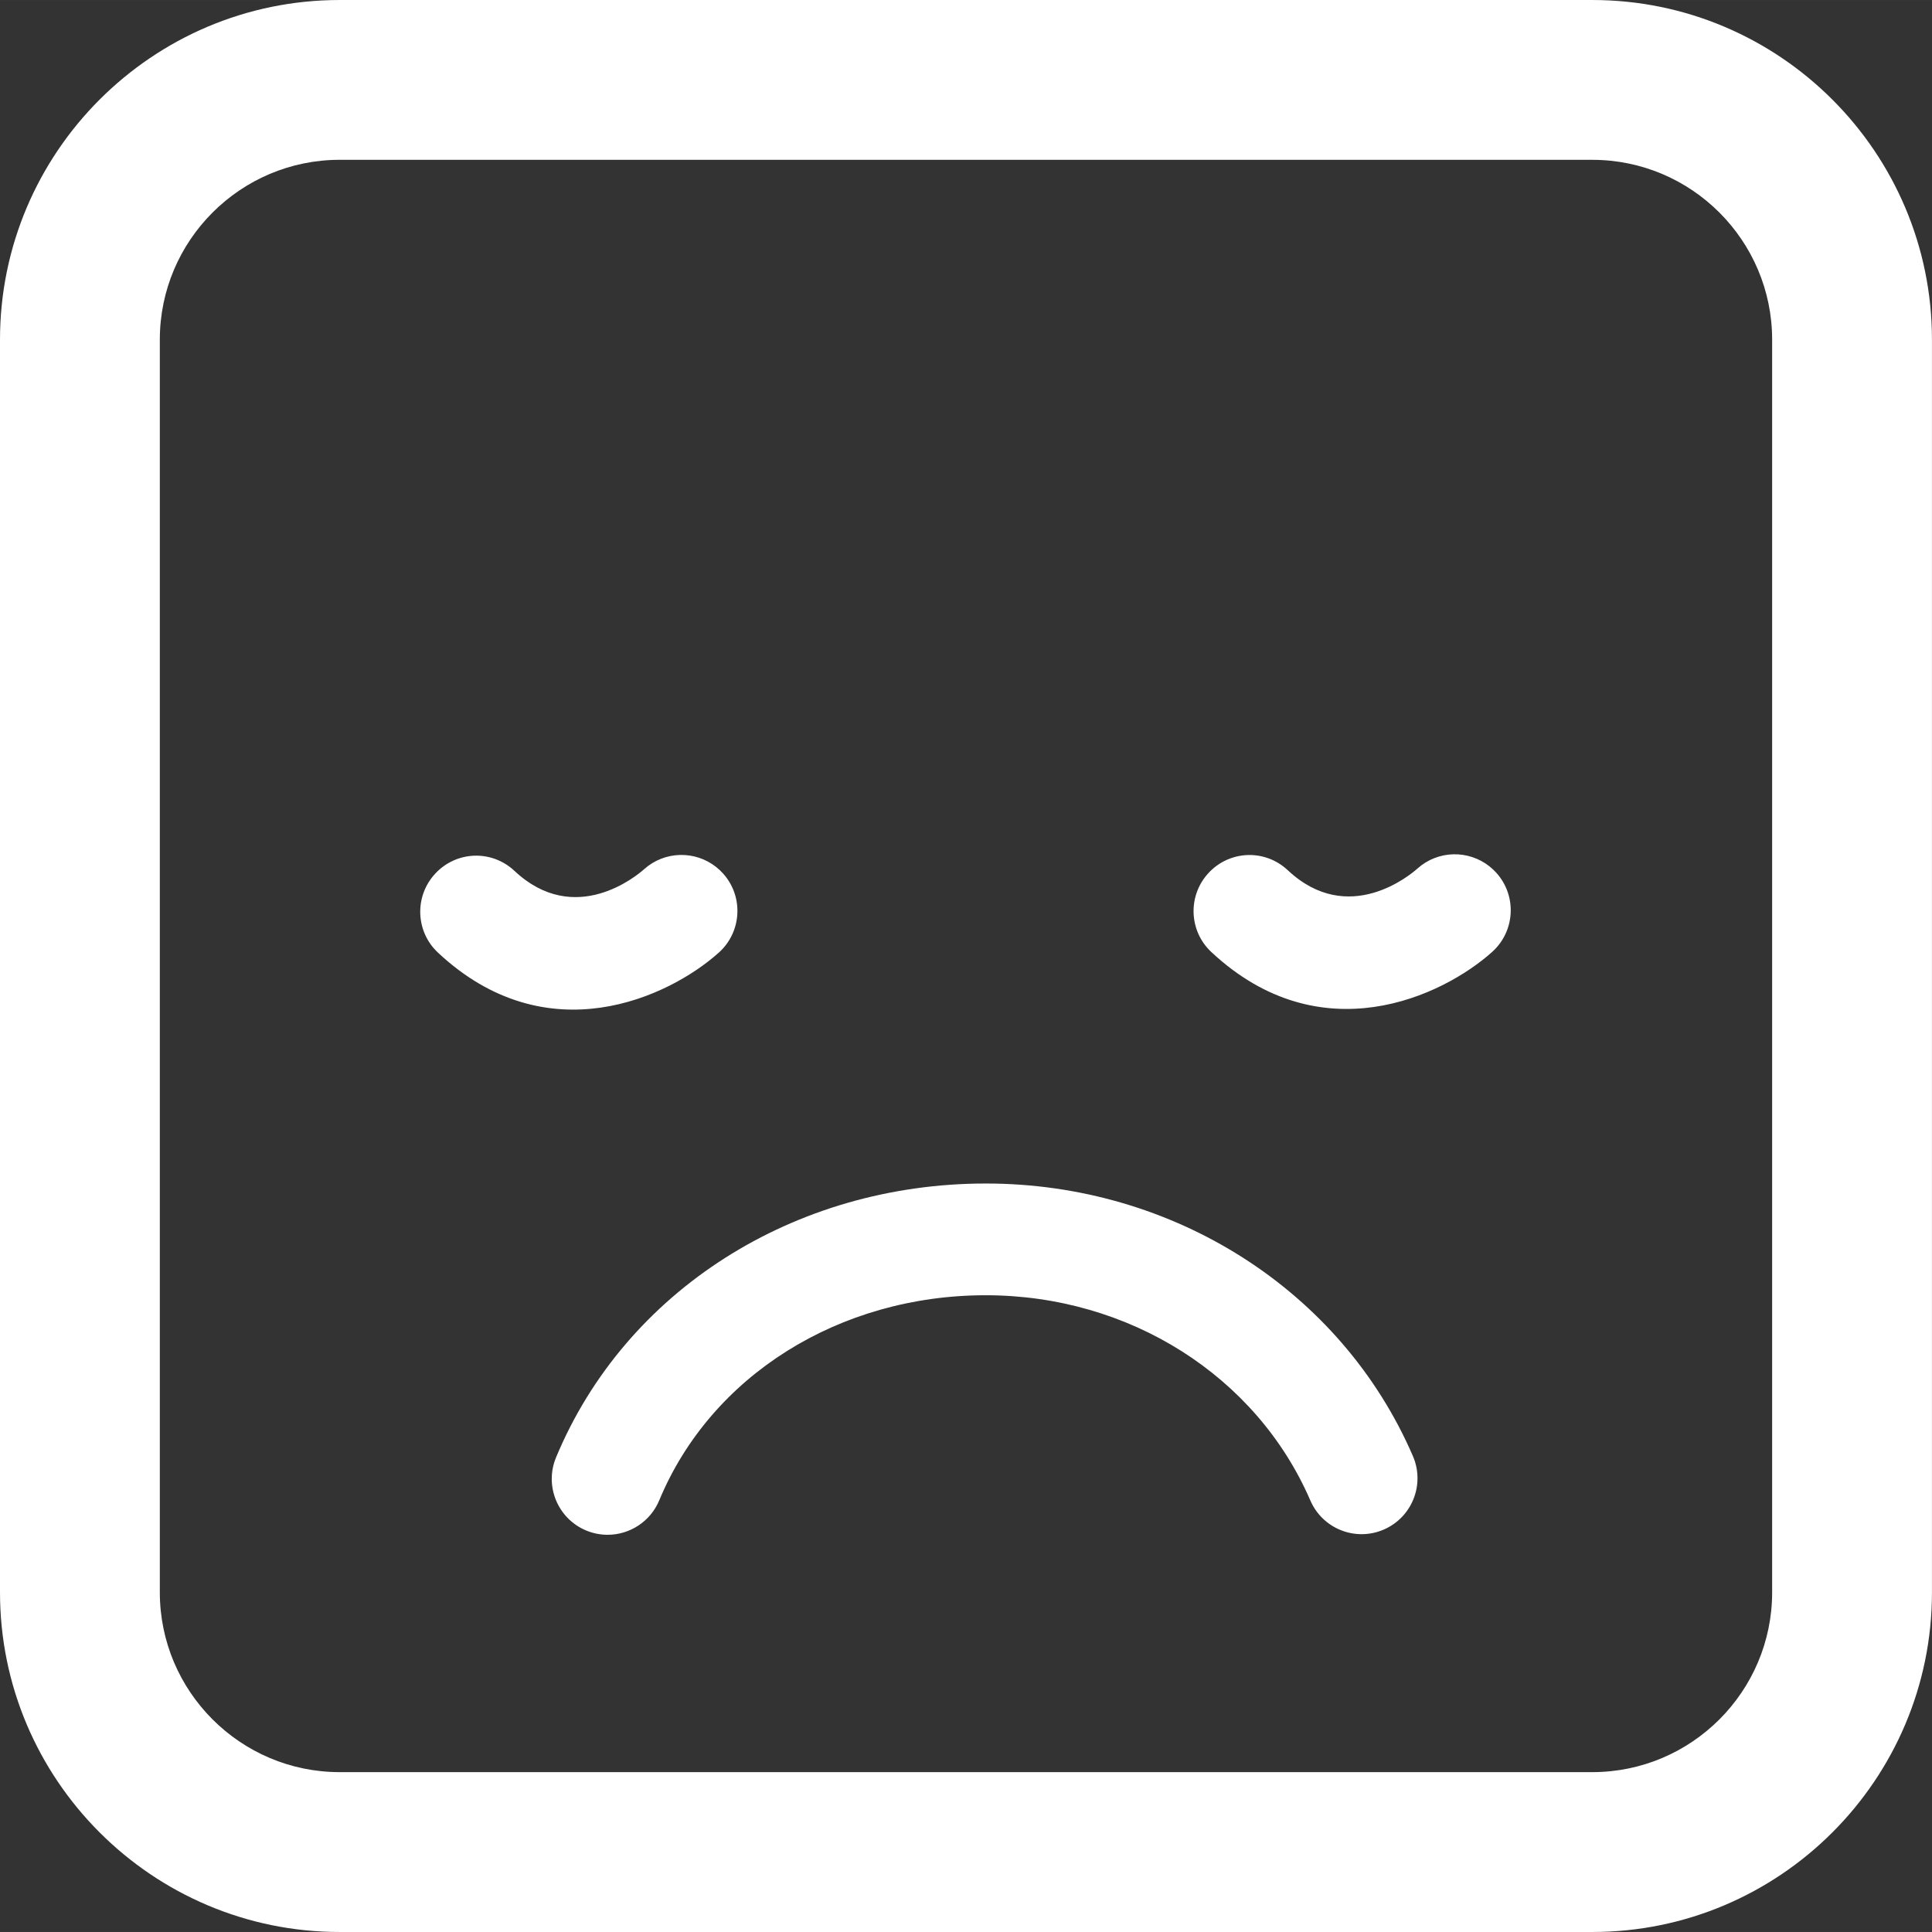 <?xml version="1.0" encoding="iso-8859-1"?>
<!DOCTYPE svg PUBLIC "-//W3C//DTD SVG 1.1//EN" "http://www.w3.org/Graphics/SVG/1.1/DTD/svg11.dtd">
<svg fill="#fff" version="1.1" id="Capa_1" xmlns="http://www.w3.org/2000/svg" xmlns:xlink="http://www.w3.org/1999/xlink" 
	 width="800px" height="800px" viewBox="0 0 103.696 103.695"
	 xml:space="preserve">
<rect x="0" y="0" width="103.696" height="103.695" fill="#333333" stroke="none"/>
<g>
	<path d="M23.507,51.13c-1.212-1.133-1.274-3.033-0.142-4.246c1.132-1.213,3.018-1.291,4.247-0.143
		c3.251,3.053,6.589,0.242,6.959-0.088c1.105-0.99,2.741-1.012,3.867-0.119c0.133,0.104,0.259,0.223,0.376,0.354
		c1.106,1.236,1.001,3.135-0.235,4.242C35.915,53.516,29.371,56.615,23.507,51.13z M80.32,46.853
		c1.106,1.236,1.001,3.135-0.235,4.242c-2.664,2.385-9.208,5.484-15.072,0c-1.211-1.133-1.273-3.033-0.142-4.246
		s3.019-1.291,4.247-0.143c3.251,3.053,6.589,0.242,6.959-0.088c1.105-0.99,2.741-1.012,3.867-0.119
		C80.077,46.603,80.202,46.722,80.32,46.853z M75.834,78.15c0.658,1.521-0.041,3.287-1.562,3.945
		c-1.521,0.66-3.285-0.041-3.943-1.563c-2.895-6.688-9.73-11.013-17.422-11.013c-7.867,0-14.746,4.32-17.523,11.007
		c-0.479,1.151-1.596,1.85-2.771,1.85c-0.383,0-0.773-0.073-1.149-0.229c-1.53-0.637-2.255-2.393-1.62-3.922
		c3.711-8.933,12.764-14.703,23.064-14.703C62.993,63.521,71.993,69.264,75.834,78.15z M85.465,103.695H18.23
		C8.178,103.695,0,95.518,0,85.465V18.23C0,8.177,8.179,0,18.23,0h67.235c10.053,0,18.229,8.178,18.229,18.23v67.235
		C103.696,95.518,95.518,103.695,85.465,103.695z M18.23,8.577c-5.322,0-9.652,4.33-9.652,9.652v67.234
		c0,5.322,4.33,9.652,9.652,9.652h67.235c5.321,0,9.651-4.33,9.651-9.652V18.23c0-5.322-4.33-9.652-9.651-9.652L18.23,8.577
		L18.23,8.577z"/>
</g>
</svg>
